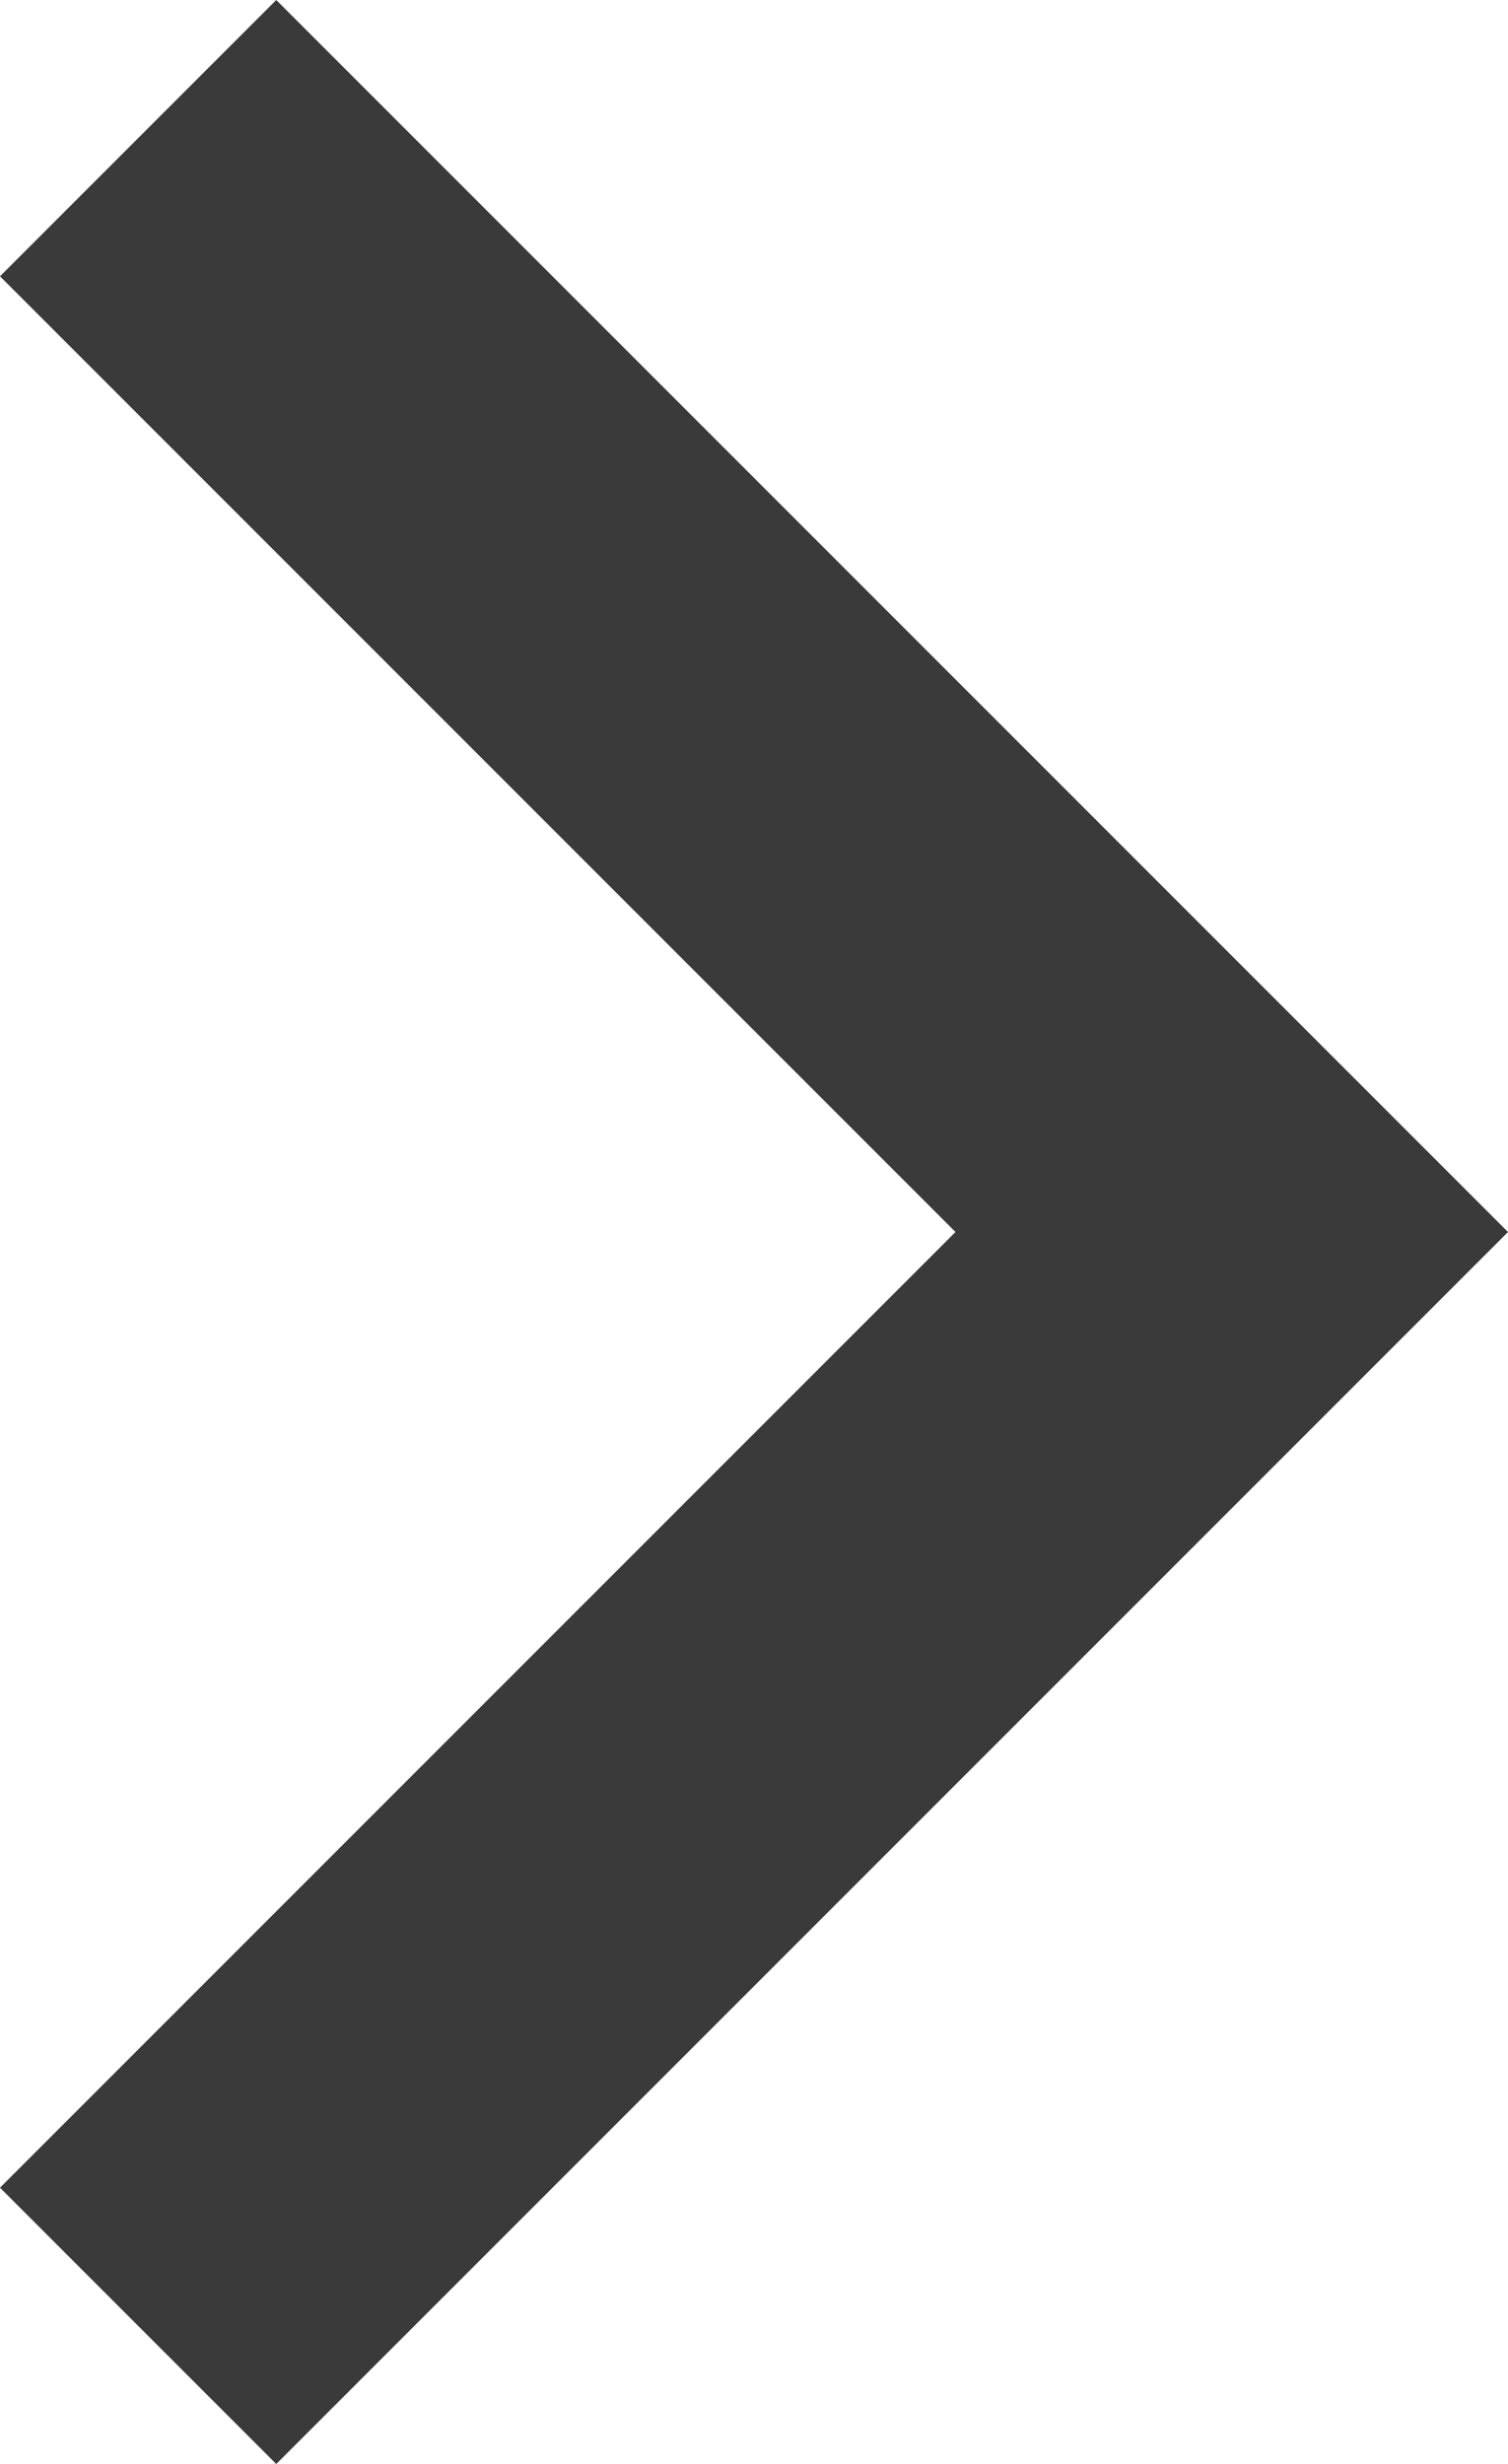 <?xml version="1.0" encoding="utf-8"?>
<!-- Generator: Adobe Illustrator 21.1.0, SVG Export Plug-In . SVG Version: 6.00 Build 0)  -->
<svg version="1.1" id="Layer_1" xmlns="http://www.w3.org/2000/svg" xmlns:xlink="http://www.w3.org/1999/xlink" x="0px" y="0px"
	 viewBox="0 0 85.7 140" style="enable-background:new 0 0 85.7 140;" xml:space="preserve">
<style type="text/css">
	.st0{fill:#3A3A3A;}
</style>
<g>
	<polygon class="st0" points="15.7,140 0,124.3 54.3,70 0,15.7 15.7,0 85.7,70 	"/>
</g>
</svg>
